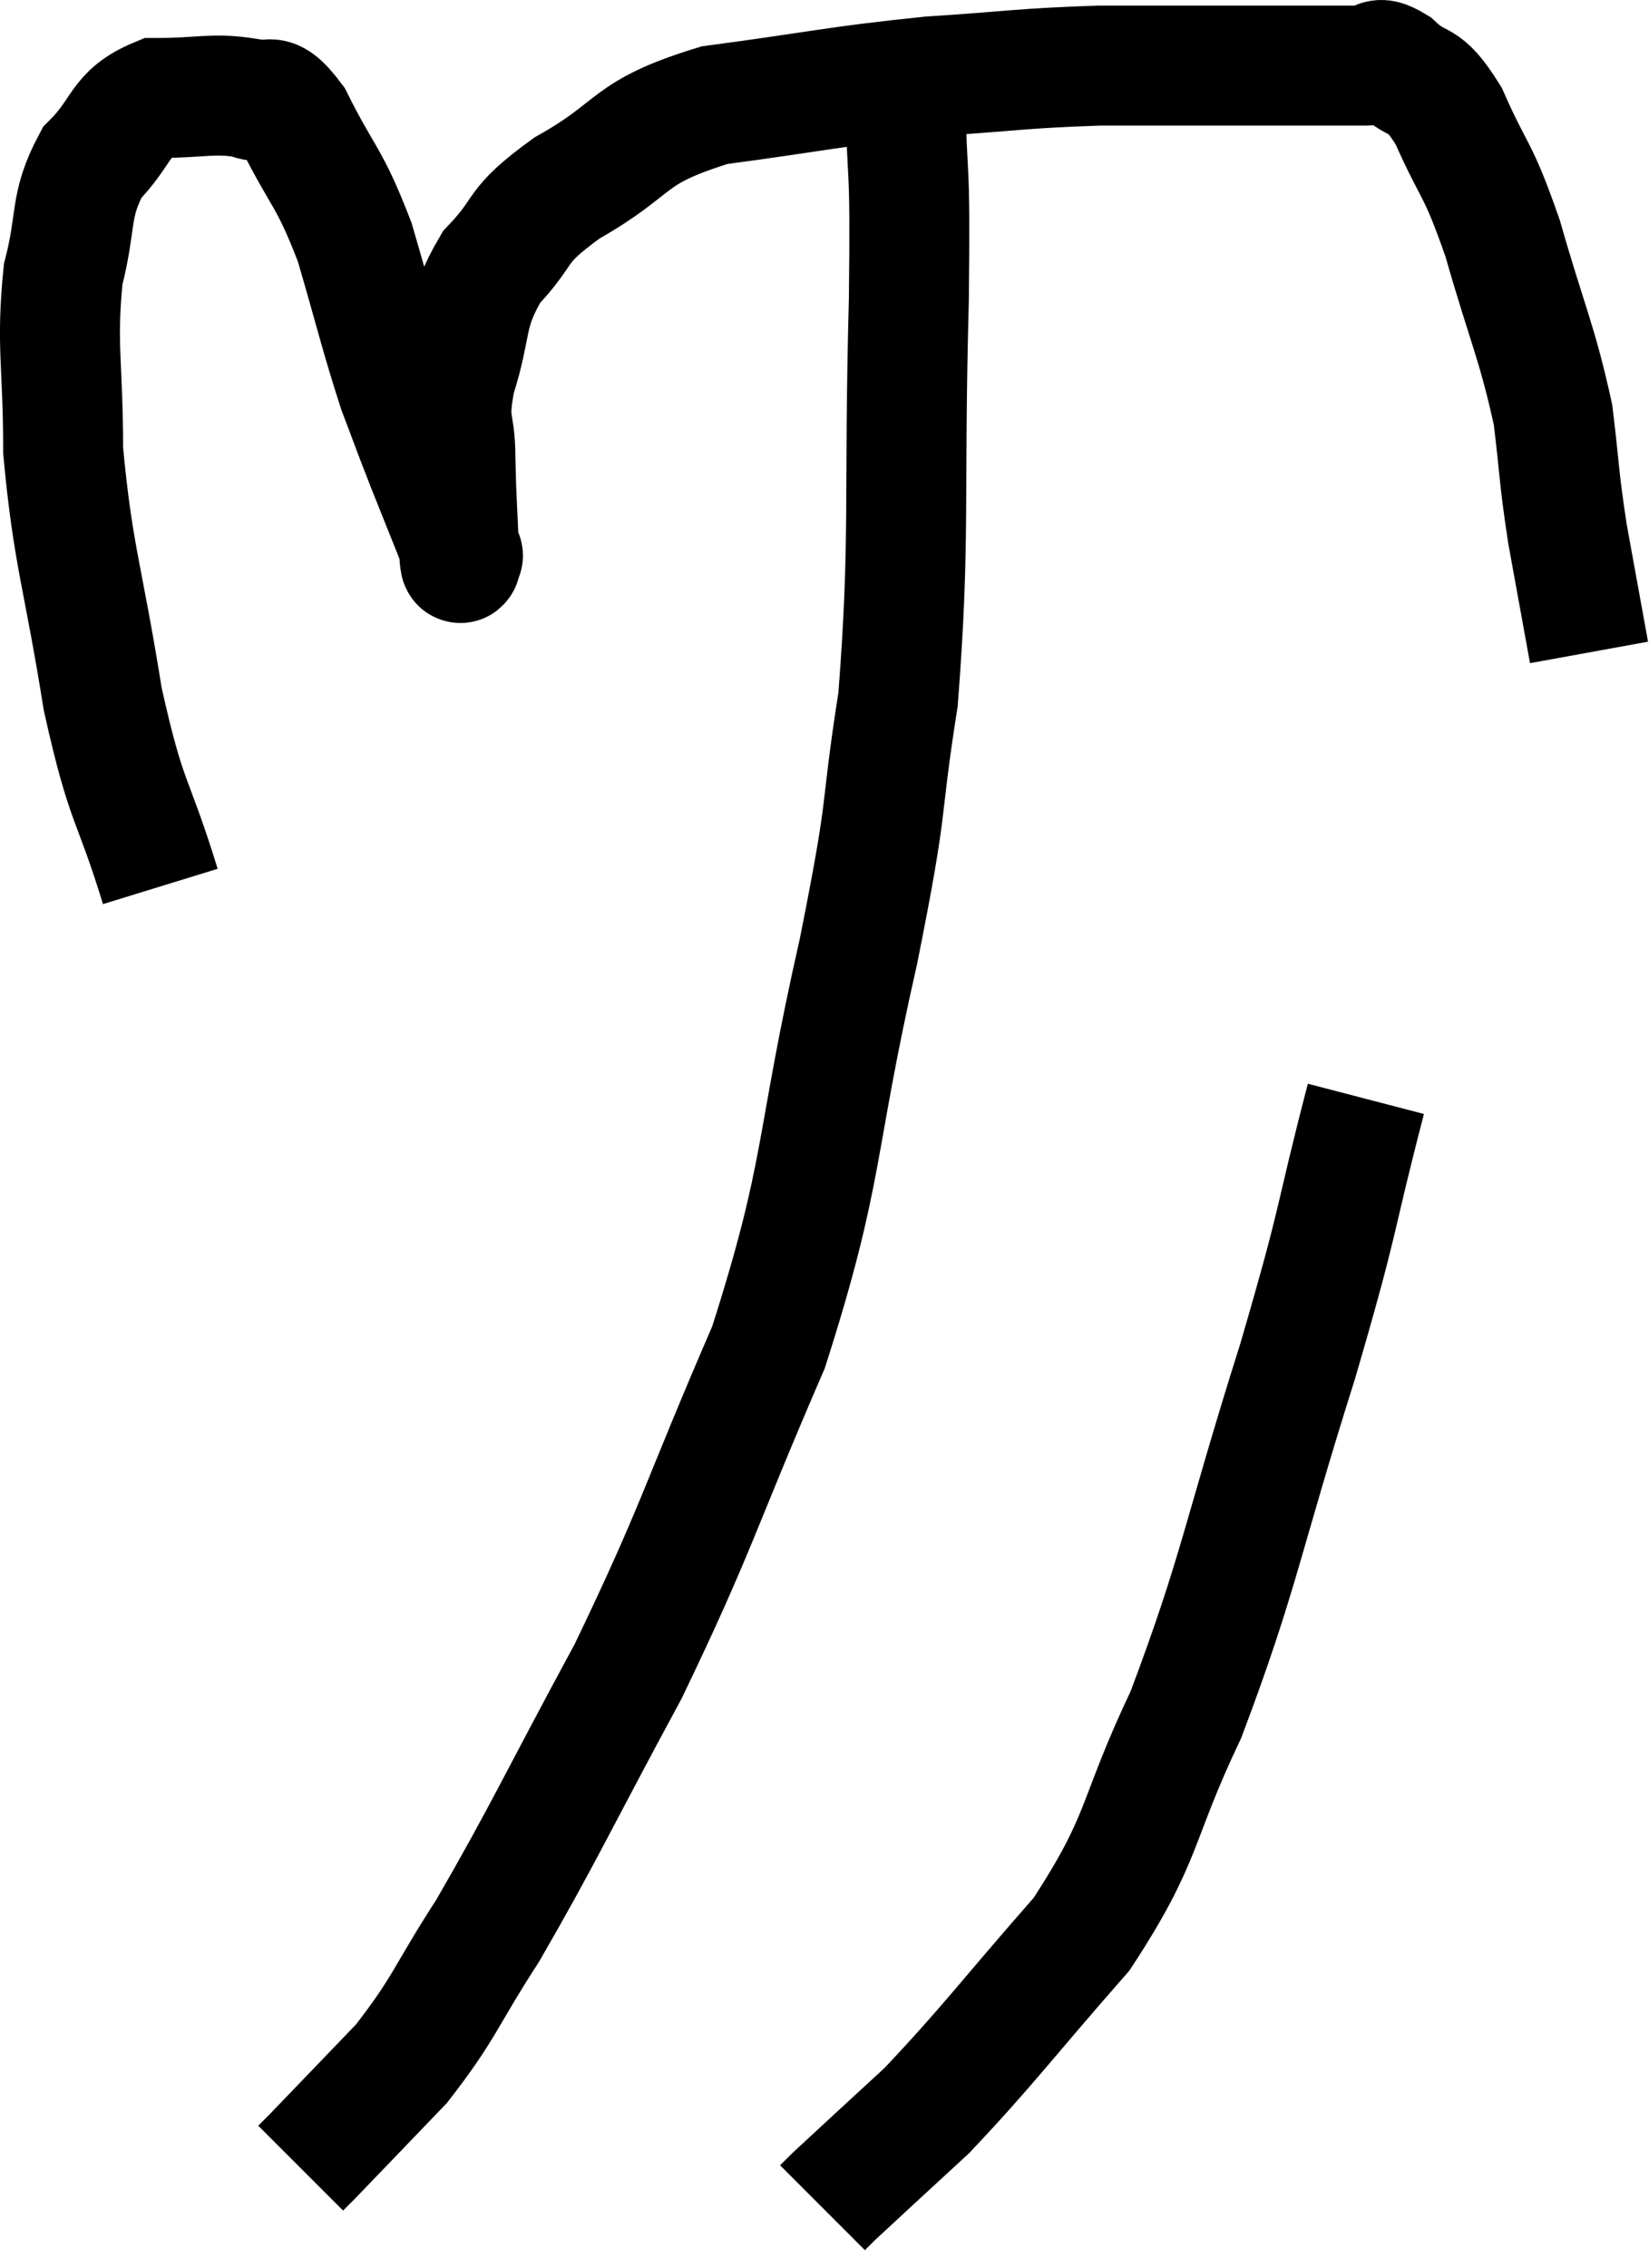 <svg xmlns="http://www.w3.org/2000/svg" viewBox="8.607 6.767 27.493 37.793" width="27.493" height="37.793"><path d="M 11.28 21.54 C 10.8 19.98, 10.725 20.235, 10.32 18.42 C 9.99 16.35, 9.825 16.05, 9.66 14.28 C 9.66 12.81, 9.54 12.54, 9.66 11.34 C 9.9 10.41, 9.75 10.215, 10.14 9.48 C 10.68 8.94, 10.575 8.67, 11.22 8.4 C 11.97 8.4, 12.15 8.31, 12.72 8.4 C 13.11 8.58, 13.05 8.16, 13.5 8.76 C 14.01 9.78, 14.085 9.675, 14.52 10.8 C 14.88 12.03, 14.94 12.33, 15.24 13.26 C 15.48 13.89, 15.45 13.83, 15.72 14.52 C 16.02 15.27, 16.17 15.645, 16.32 16.02 C 16.32 16.02, 16.32 16.02, 16.32 16.02 C 16.32 16.02, 16.335 16.035, 16.32 16.02 C 16.29 15.99, 16.29 16.365, 16.26 15.96 C 16.23 15.18, 16.215 15.12, 16.2 14.4 C 16.2 13.74, 16.05 13.875, 16.2 13.08 C 16.5 12.15, 16.335 12.015, 16.8 11.22 C 17.43 10.56, 17.13 10.575, 18.06 9.9 C 19.29 9.21, 19.005 8.985, 20.52 8.52 C 22.32 8.28, 22.515 8.205, 24.12 8.04 C 25.53 7.95, 25.605 7.905, 26.94 7.86 C 28.2 7.86, 28.35 7.86, 29.46 7.86 C 30.42 7.86, 30.78 7.86, 31.38 7.86 C 31.62 7.86, 31.515 7.65, 31.86 7.86 C 32.31 8.28, 32.31 7.98, 32.76 8.7 C 33.21 9.72, 33.225 9.495, 33.66 10.74 C 34.08 12.21, 34.23 12.45, 34.5 13.68 C 34.62 14.67, 34.59 14.67, 34.74 15.66 C 34.92 16.65, 35.01 17.145, 35.1 17.64 L 35.1 17.64" fill="none" stroke="black" stroke-width="2"></path><path d="M 23.7 8.28 C 23.73 10.02, 23.79 9.225, 23.76 11.76 C 23.67 15.09, 23.79 15.705, 23.58 18.42 C 23.25 20.52, 23.46 19.92, 22.92 22.62 C 22.17 25.92, 22.38 26.22, 21.42 29.22 C 20.25 31.92, 20.25 32.19, 19.08 34.62 C 17.91 36.78, 17.685 37.305, 16.74 38.94 C 16.02 40.05, 16.035 40.215, 15.3 41.16 C 14.55 41.94, 14.22 42.285, 13.8 42.72 L 13.62 42.9" fill="none" stroke="black" stroke-width="2"></path><path d="M 31.38 25.08 C 30.81 27.27, 30.99 26.895, 30.24 29.46 C 29.31 32.4, 29.28 32.955, 28.38 35.34 C 27.51 37.17, 27.72 37.35, 26.64 39 C 25.35 40.47, 25.095 40.845, 24.06 41.94 C 23.28 42.66, 22.935 42.975, 22.5 43.38 L 22.32 43.56" fill="none" stroke="black" stroke-width="2"></path></svg>